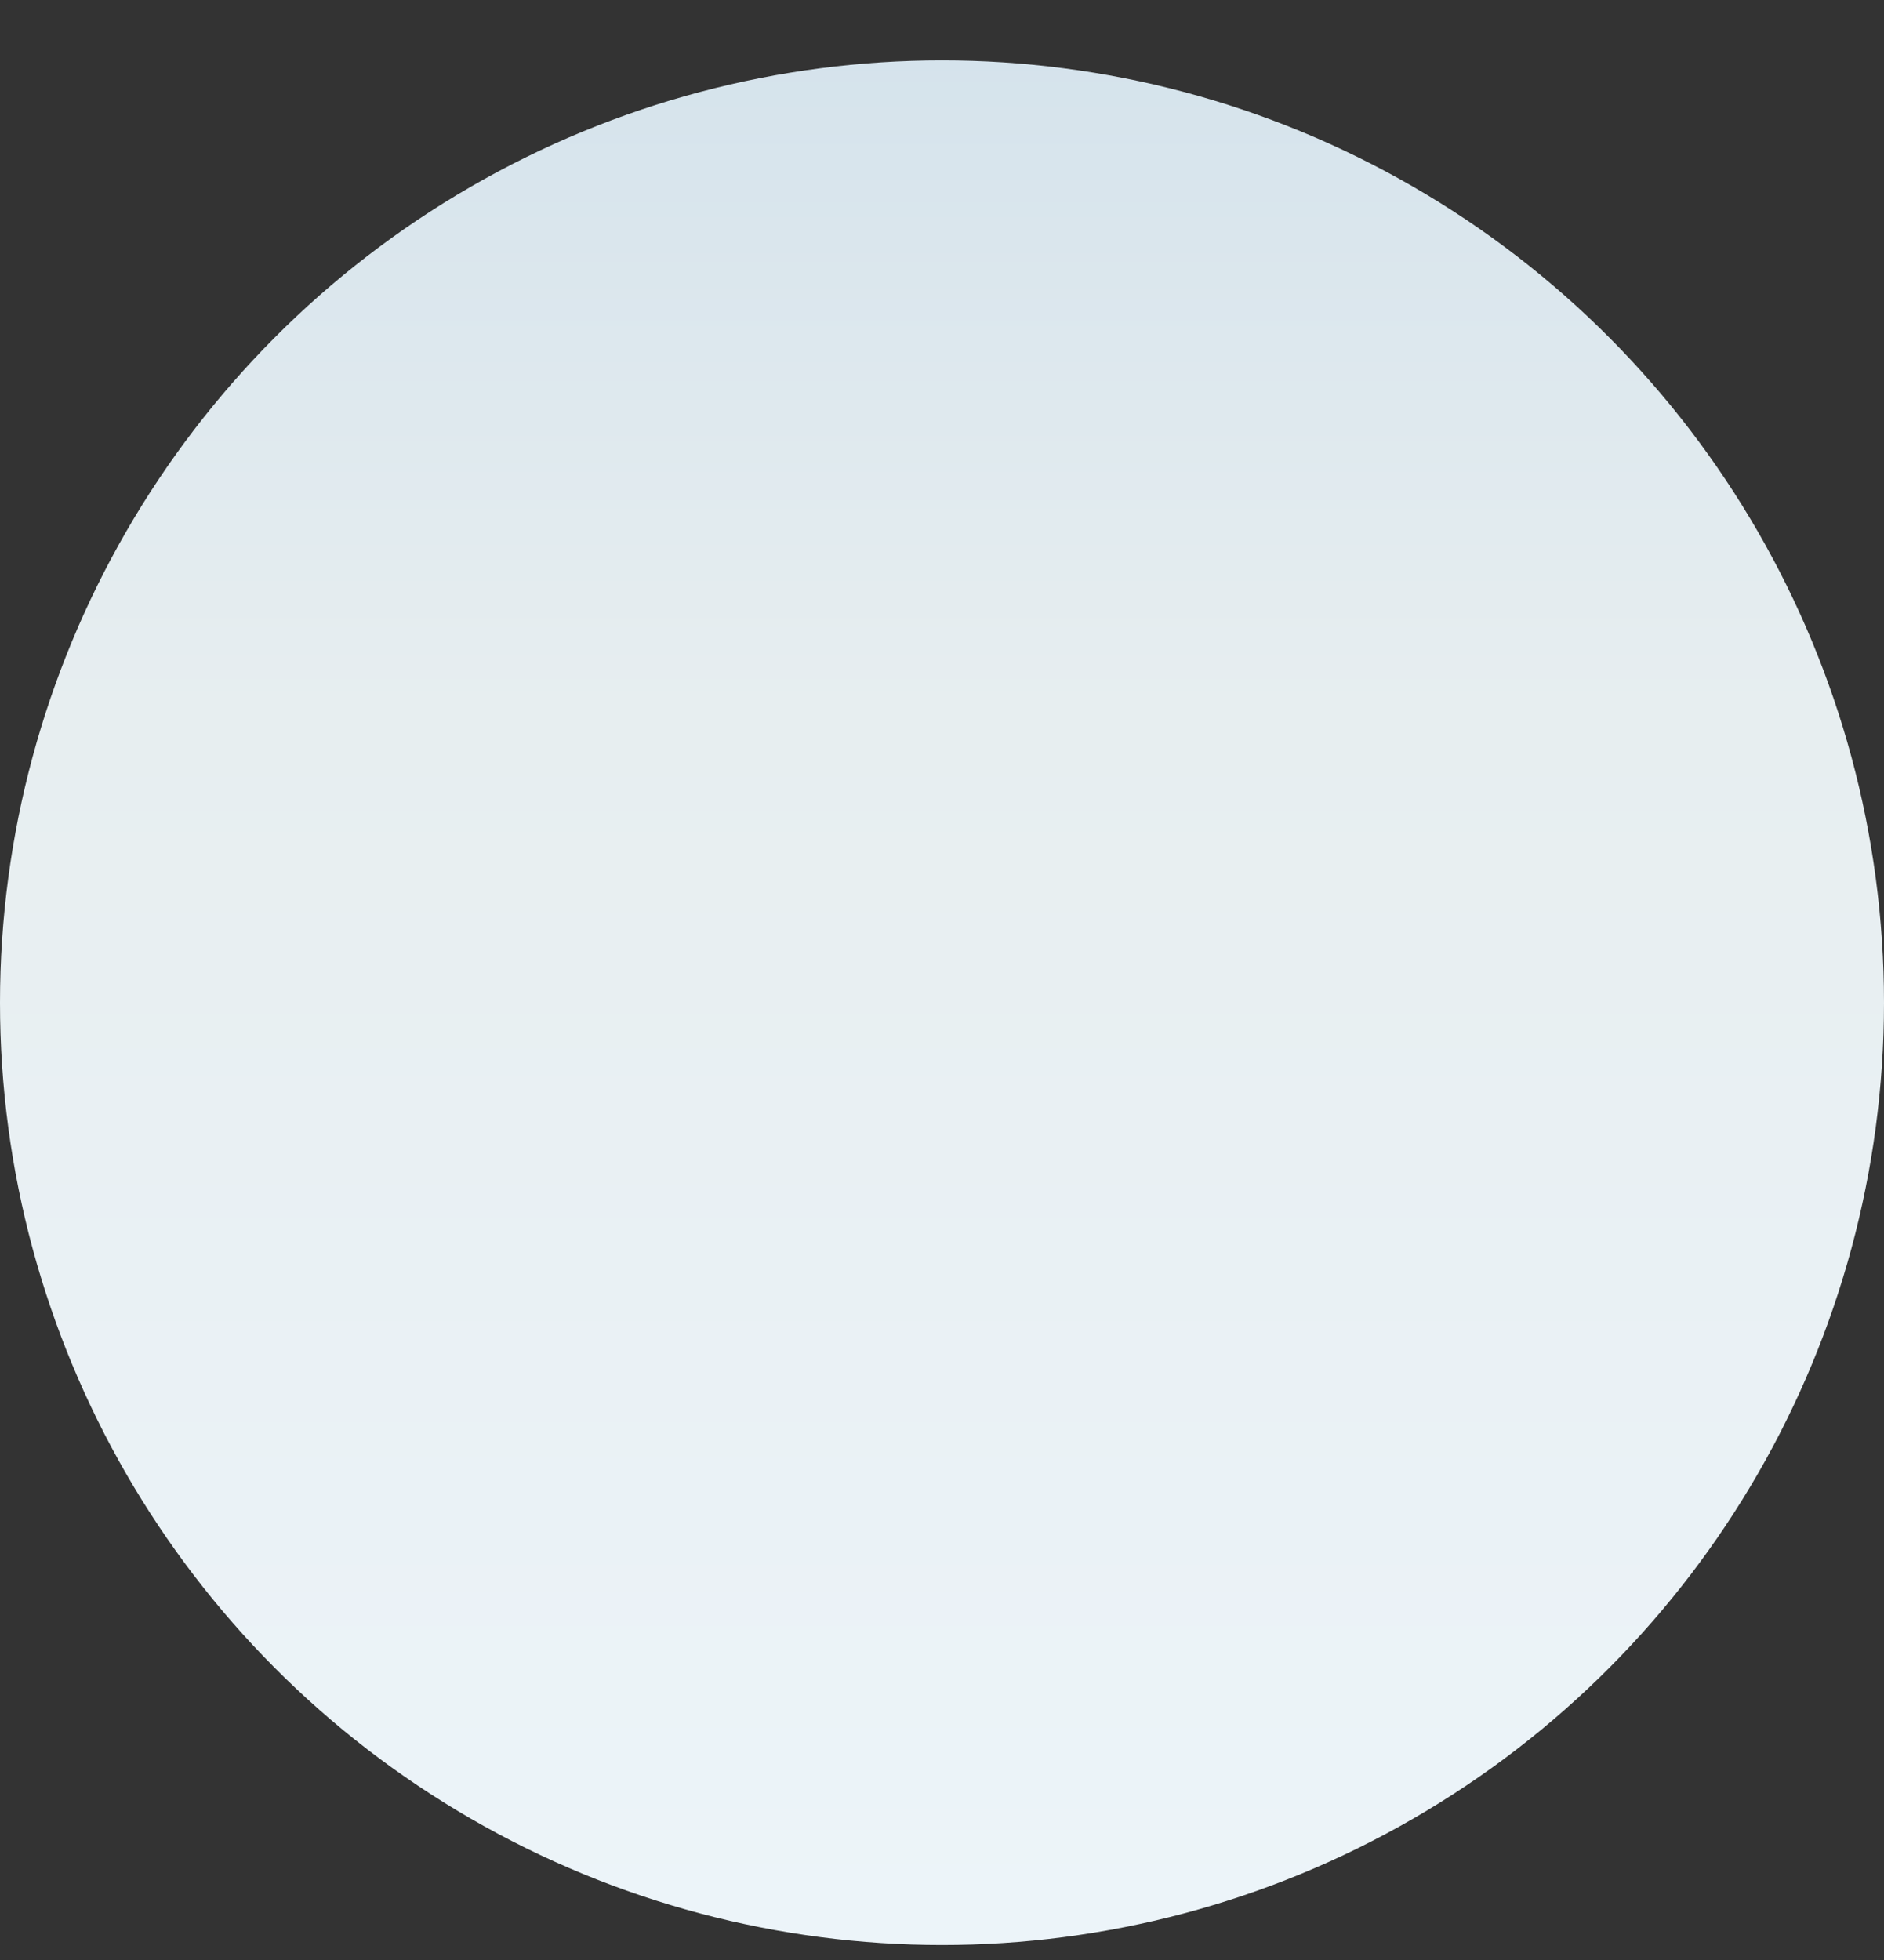 <?xml version="1.0" encoding="UTF-8"?>
<svg width="25px" height="26px" viewBox="0 0 25 26" version="1.1" xmlns="http://www.w3.org/2000/svg" xmlns:xlink="http://www.w3.org/1999/xlink">
    <rect x="0" y="0" width="25" height="26" fill="#333333" stroke="none"/>
    <title>椭圆形-小</title>
    <defs>
        <linearGradient x1="50%" y1="0%" x2="50%" y2="98.891%" id="linearGradient-1">
            <stop stop-color="#D5E3EC" offset="0%"></stop>
            <stop stop-color="#E7EEF0" offset="34.942%"></stop>
            <stop stop-color="#ECF4F9" offset="100%"></stop>
        </linearGradient>
    </defs>
    <g id="页面规范" stroke="none" stroke-width="1" fill="none" fill-rule="evenodd">
        <g id="cute首页" transform="translate(-566, -117)" fill="url(#linearGradient-1)">
            <g id="编组-3" transform="translate(370, 10)">
                <circle id="椭圆形-小" cx="208.5" cy="120.301" r="12.5"></circle>
            </g>
        </g>
    </g>
</svg>